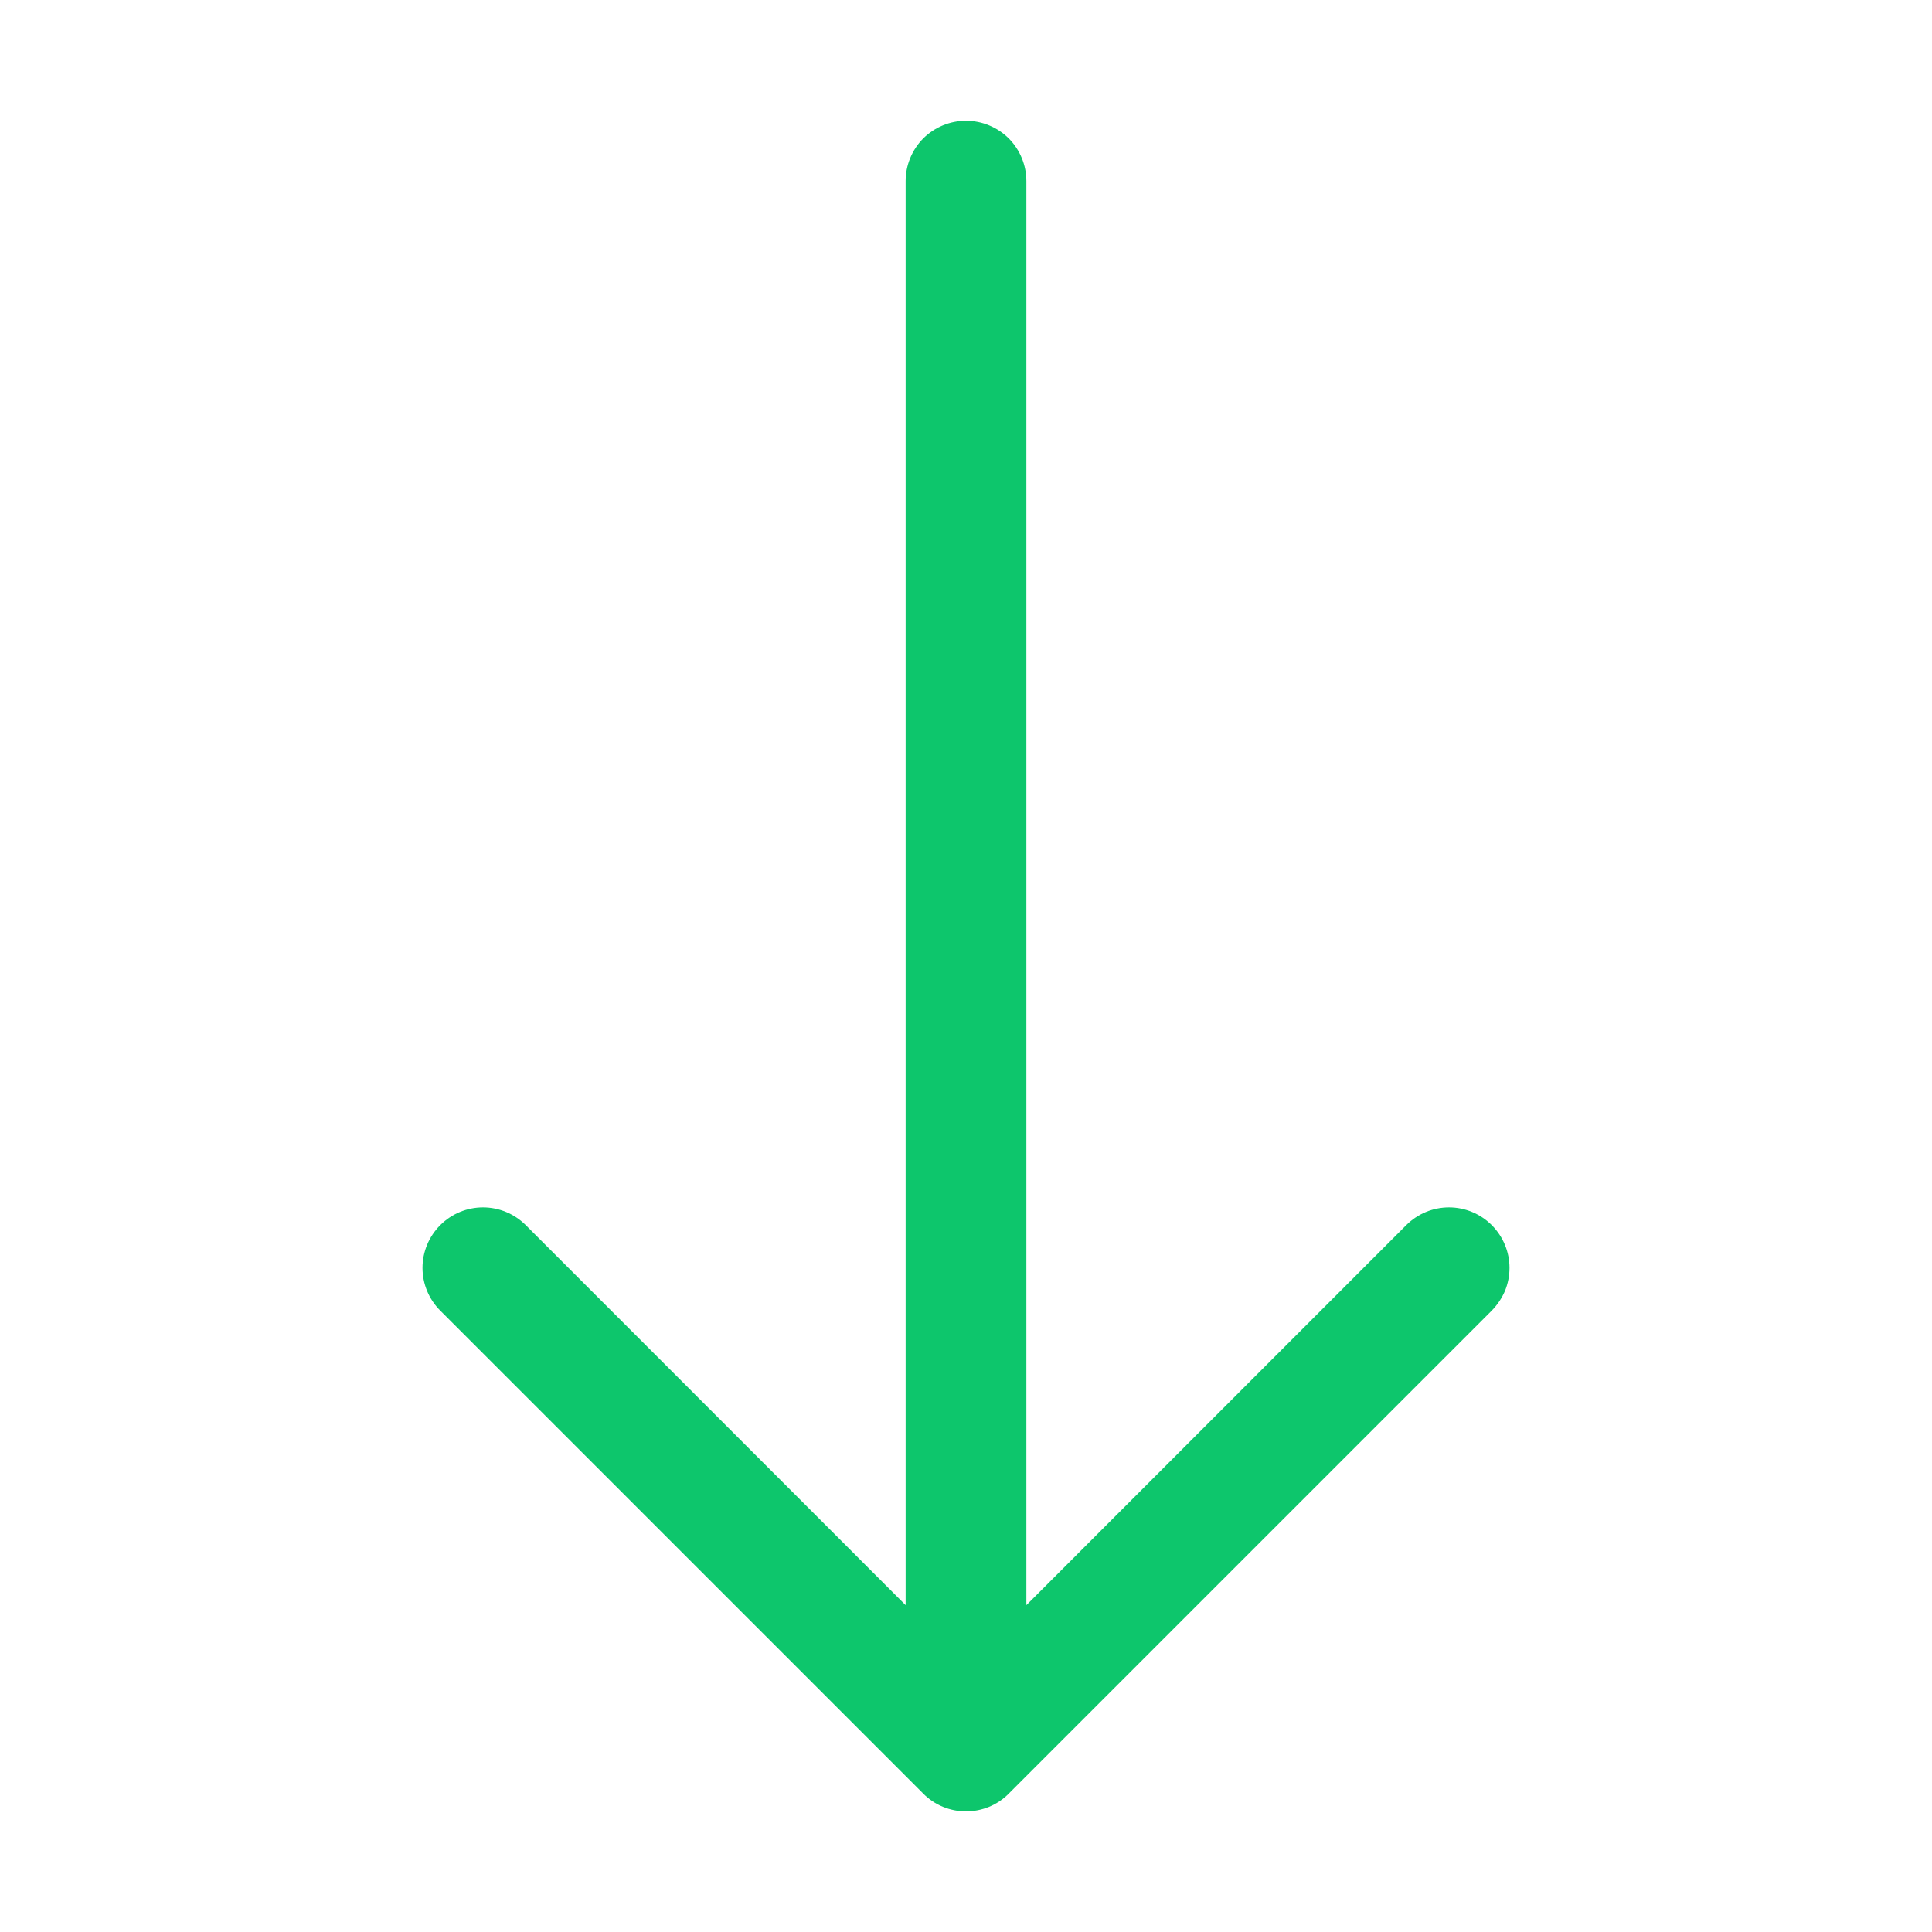 <svg width="16" height="16" viewBox="0 0 16 16" fill="none" xmlns="http://www.w3.org/2000/svg">
<path fill-rule="evenodd" clip-rule="evenodd" d="M8 1C7.867 1 7.74 1.053 7.646 1.146C7.553 1.24 7.5 1.367 7.5 1.5L7.5 13.293L4.354 10.146C4.26 10.052 4.133 9.999 4 9.999C3.867 9.999 3.74 10.052 3.646 10.146C3.552 10.24 3.499 10.367 3.499 10.5C3.499 10.633 3.552 10.76 3.646 10.854L7.646 14.854C7.692 14.901 7.748 14.938 7.808 14.963C7.869 14.988 7.934 15.001 8 15.001C8.066 15.001 8.131 14.988 8.192 14.963C8.252 14.938 8.308 14.901 8.354 14.854L12.354 10.854C12.4 10.807 12.437 10.752 12.463 10.692C12.488 10.631 12.501 10.566 12.501 10.5C12.501 10.367 12.448 10.24 12.354 10.146C12.26 10.052 12.133 9.999 12 9.999C11.867 9.999 11.74 10.052 11.646 10.146L8.5 13.293L8.5 1.5C8.5 1.367 8.447 1.24 8.354 1.146C8.26 1.053 8.133 1 8 1Z" fill="#0DC66C"/>
</svg>
